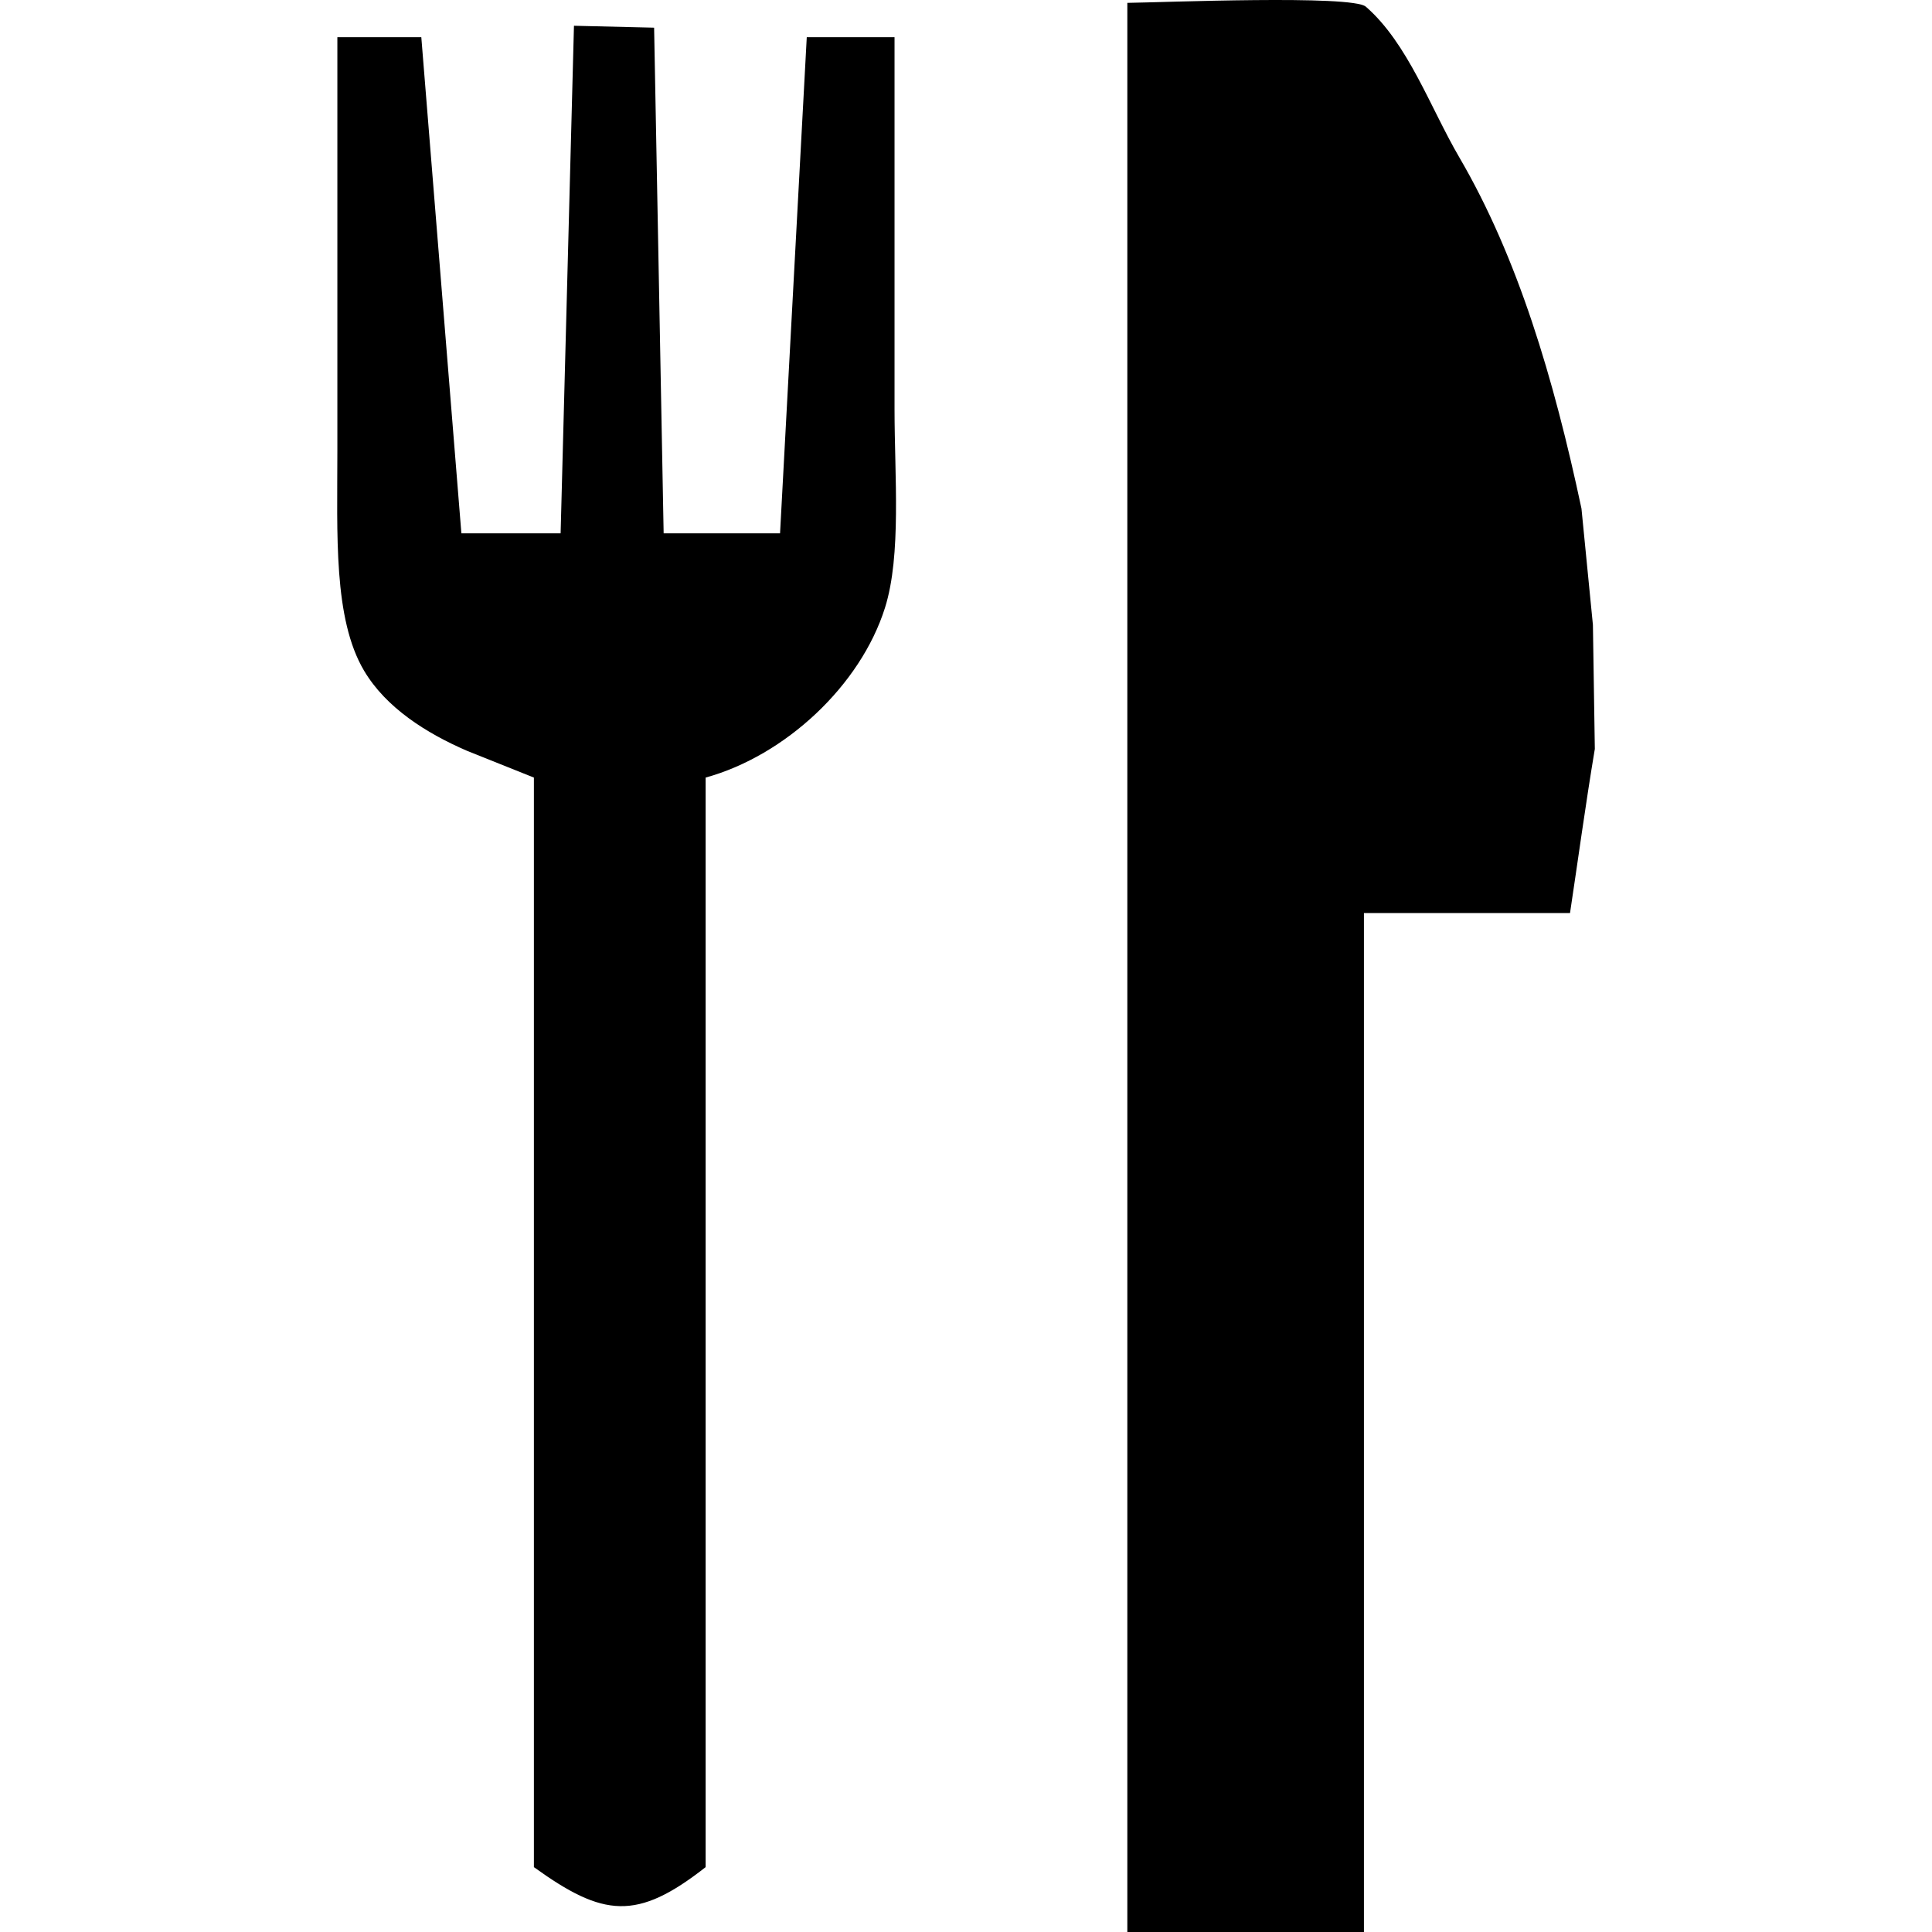 <?xml version="1.0" standalone="no"?>
<!DOCTYPE svg PUBLIC "-//W3C//DTD SVG 1.1//EN" "http://www.w3.org/Graphics/SVG/1.1/DTD/svg11.dtd" >
<svg viewBox="0 0 1024 1024" xmlns="http://www.w3.org/2000/svg">
    <path d="M351.747 282.675h61.692l14.162-262.957h46.52V216.94c0 35.159 3.723 77.313-5.056 105.18-12.975 41.191-52.84 78.376-95.068 90.011v577.487c-36.478 28.613-54.21 26.513-91.021 0v-577.49L247.58 397.97c-21.74-9.392-43.011-22.904-54.616-42.478-16.348-27.57-14.155-72.154-14.155-116.305V19.722h44.494l21.24 262.953h52.594l7.076-269.023 42.478 1.013 5.056 268.01zM597.509 1.517c18.517-0.226 119.171-4.343 126.417 2.023 22.37 19.498 34.132 53.487 49.557 79.897 30.98 53.04 50 116.931 64.725 186.09l6.07 61.691 1.013 65.739c-5 29.923-9.013 59.612-13.149 86.975h-109.23v540.065H597.51V1.514z" />
</svg>